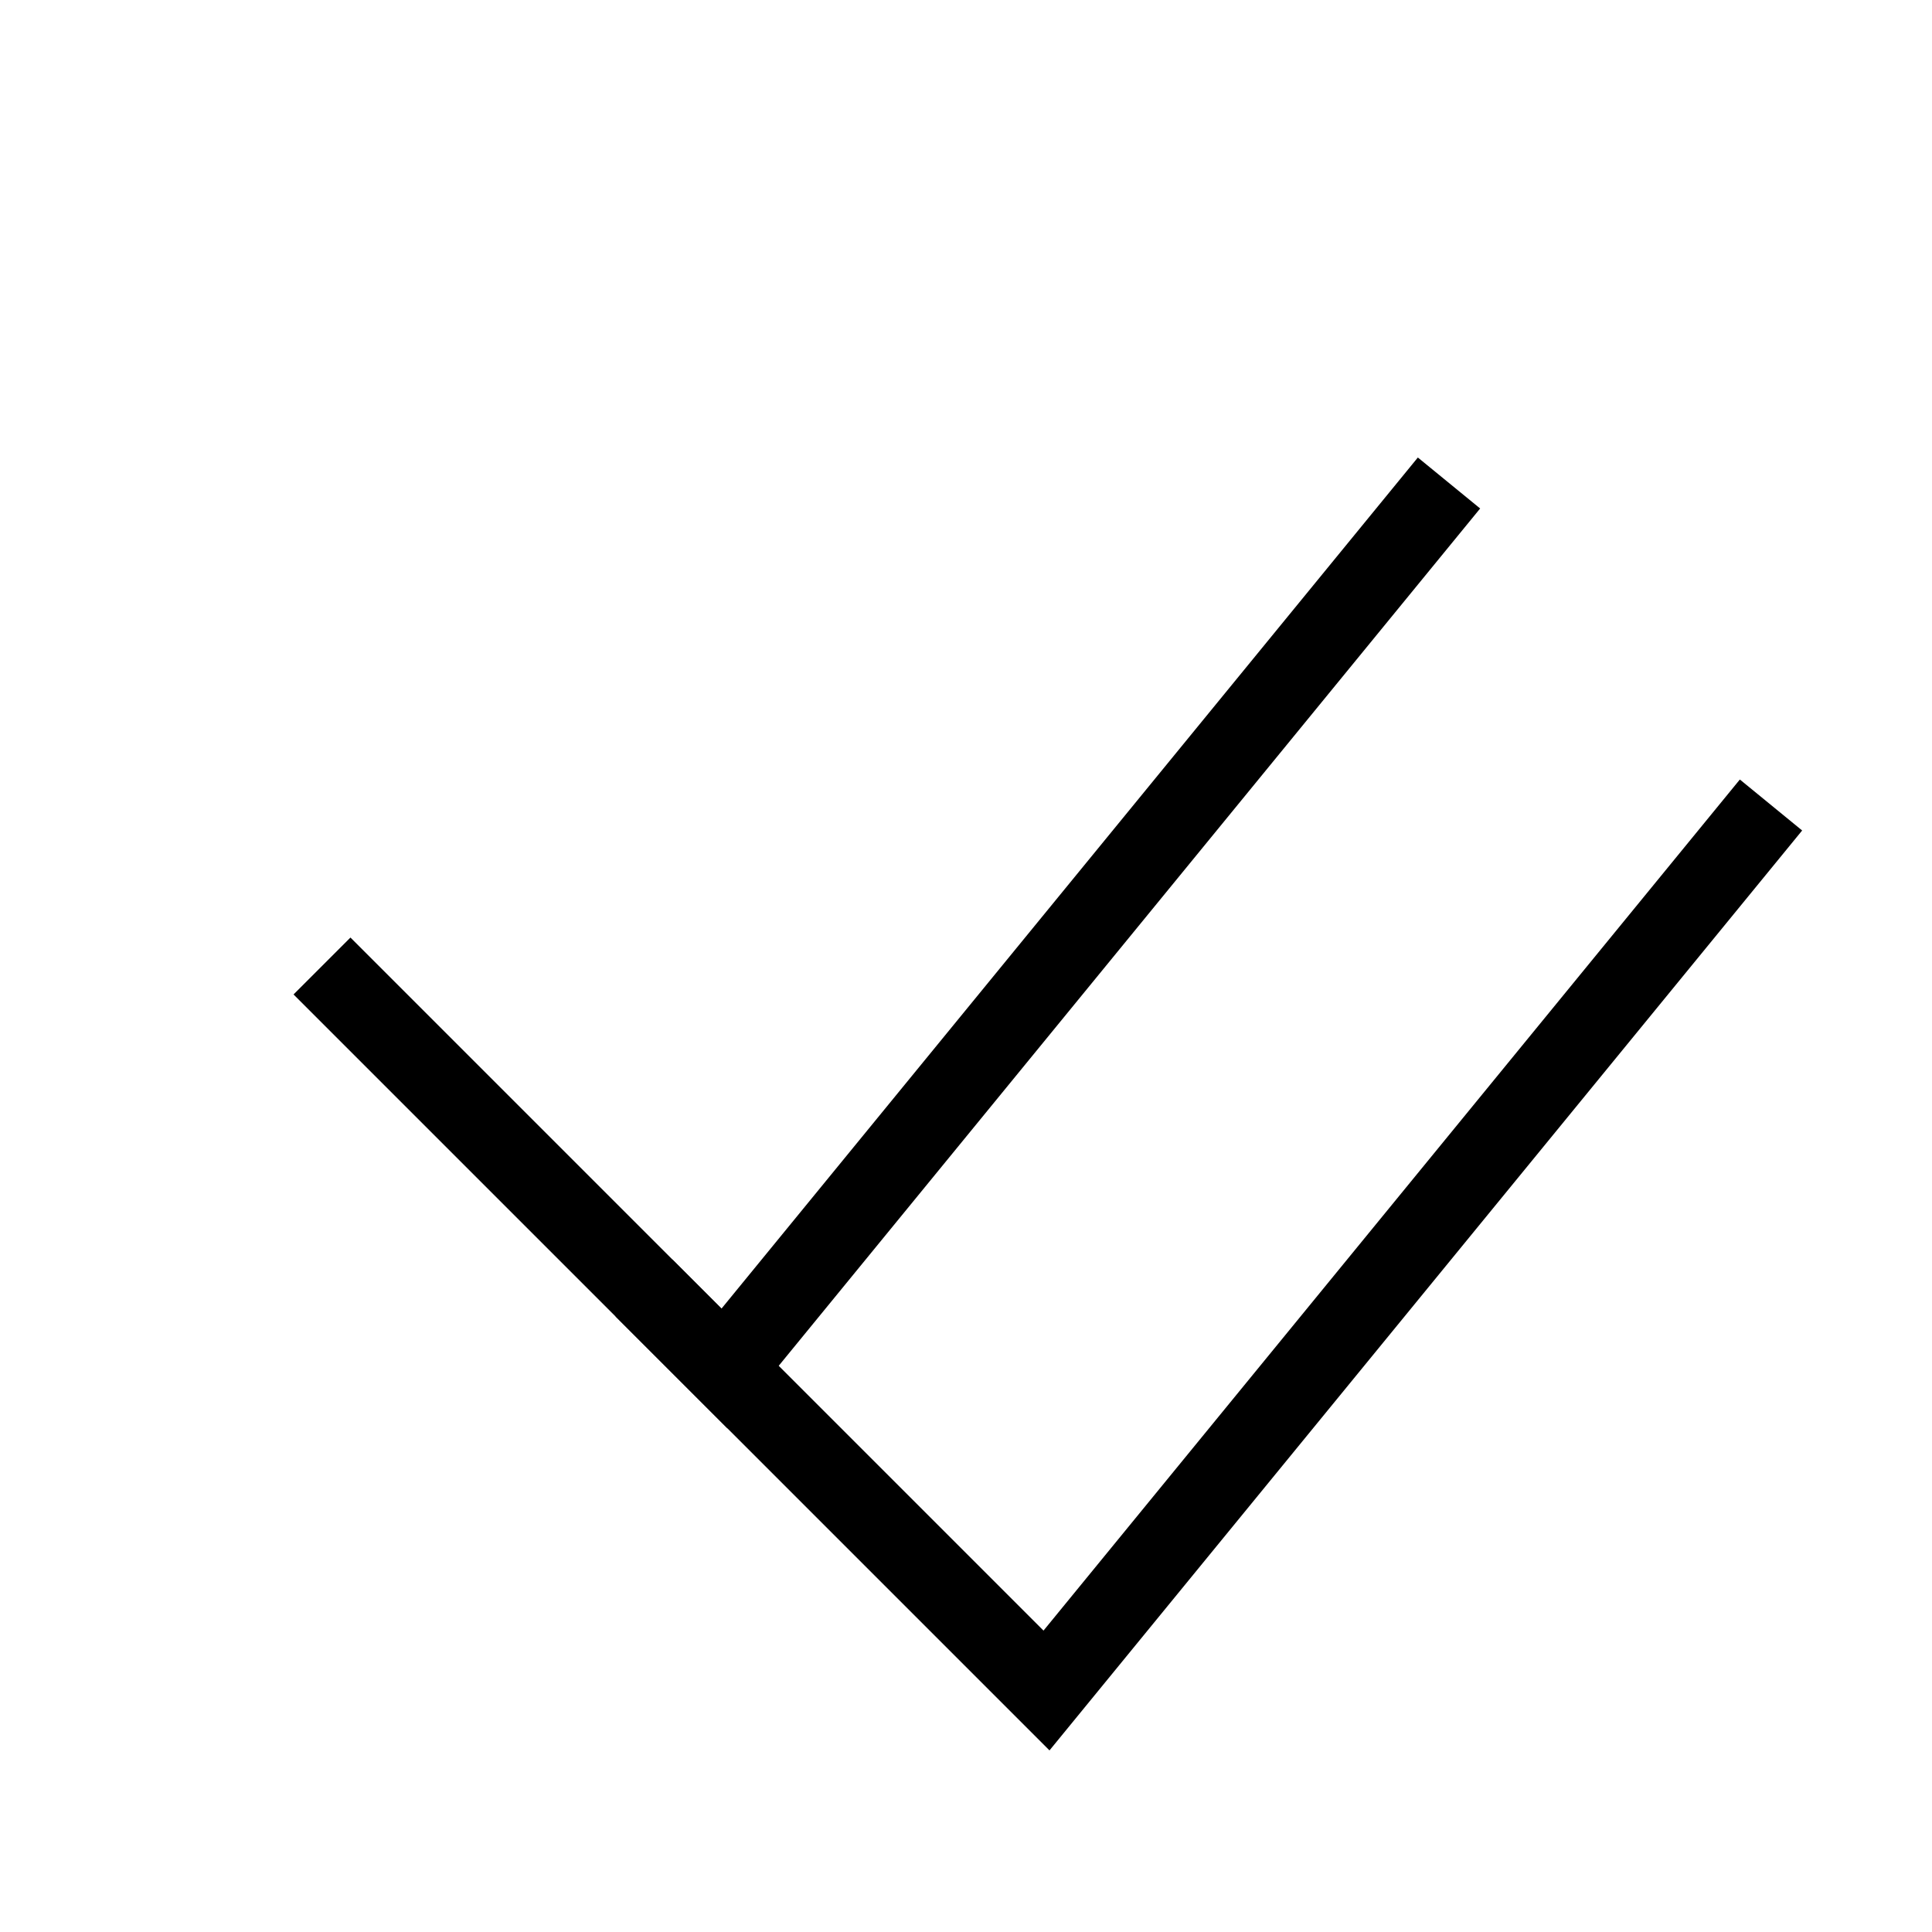<svg width="24" height="24" viewBox="0 0 24 24" fill="none" xmlns="http://www.w3.org/2000/svg">
  <path d="M18 6L9 17L4 12" stroke="black" strokeWidth="2" strokeLinecap="round" strokeLinejoin="round"/>
  <path d="M22 10L13 21L8 16" stroke="black" strokeWidth="2" strokeLinecap="round" strokeLinejoin="round"/>
</svg>
